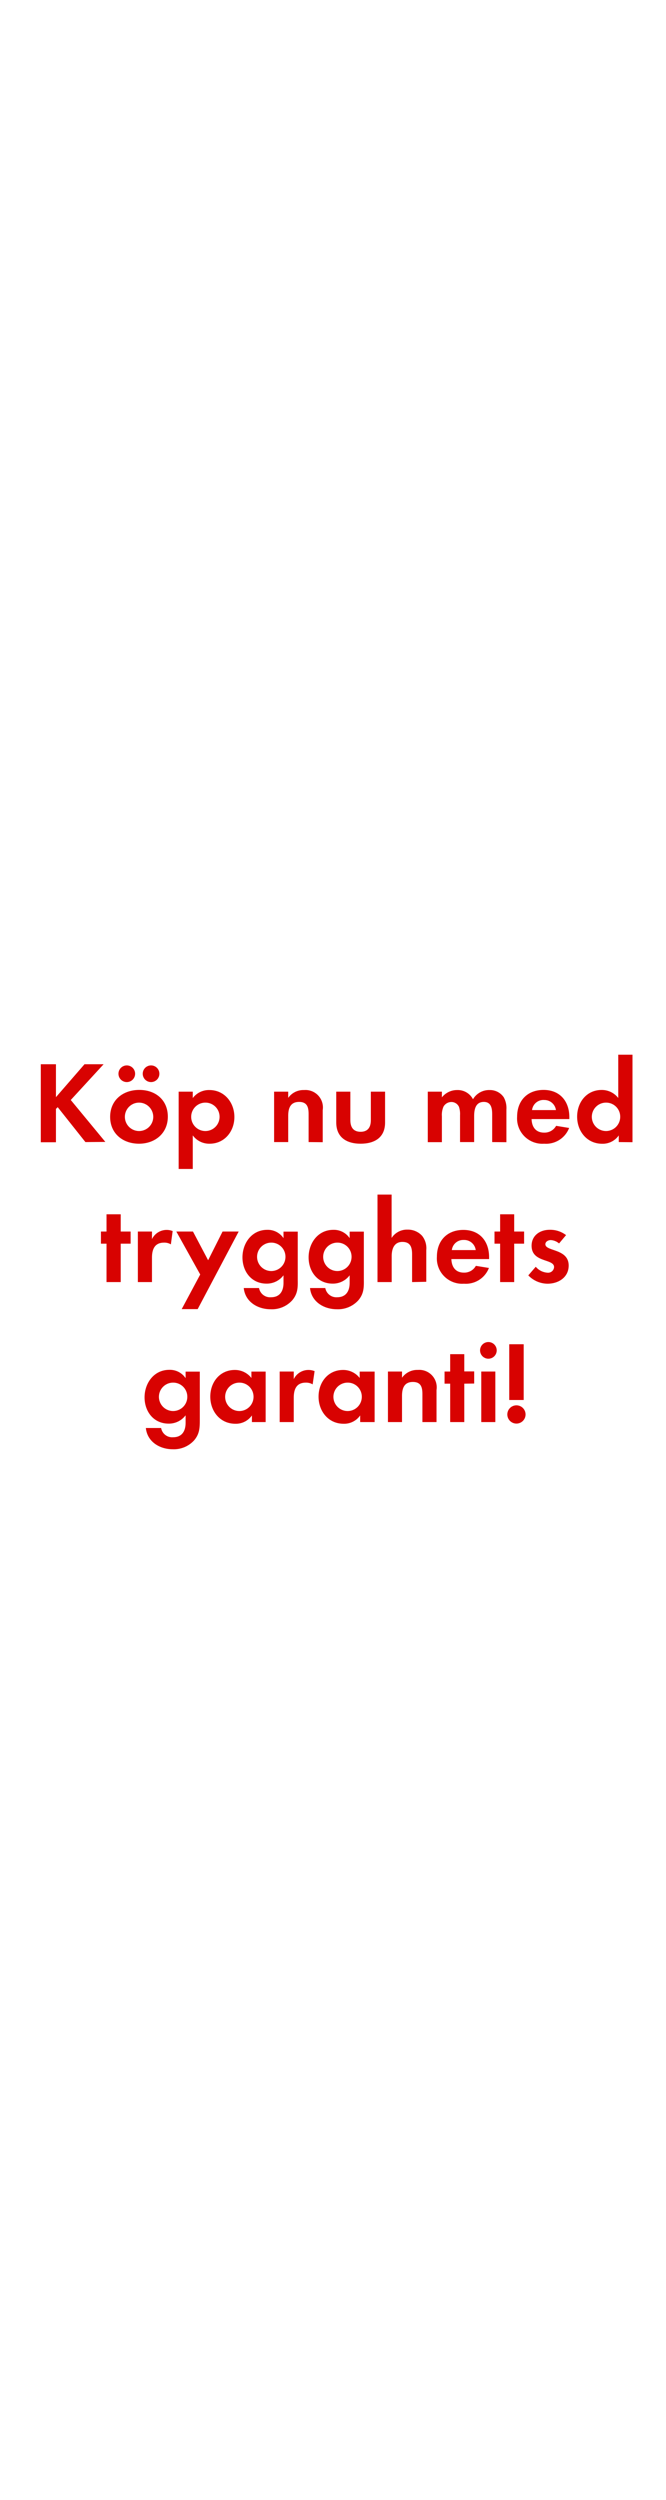<svg id="Layer_1" data-name="Layer 1" xmlns="http://www.w3.org/2000/svg" viewBox="0 0 160 600"><defs><style>.cls-1{fill:#d80201;}</style></defs><title>text</title><path class="cls-1" d="M20.52,274.1l-6.66-8.38-.42.42v8H9.8V255.42h3.64v7.9l6.86-7.9h4.59L17,264l8.31,10.06Z"/><path class="cls-1" d="M33.4,274.49c-3.86,0-6.94-2.41-6.94-6.44s3.08-6.47,7-6.47S40.32,264,40.32,268,37.24,274.49,33.4,274.49ZM30.46,259.7a2,2,0,0,1,0-4,2,2,0,1,1,0,4Zm2.92,4.93a3.41,3.41,0,1,0,3.44,3.42A3.43,3.43,0,0,0,33.38,264.63Zm2.91-4.93a2,2,0,0,1-2-2,2,2,0,1,1,2,2Z"/><path class="cls-1" d="M50.37,274.49a4.87,4.87,0,0,1-4.06-2v8.06H42.92V262h3.39v1.54a4.83,4.83,0,0,1,4-1.93c3.61,0,6,3,6,6.47S53.93,274.49,50.37,274.49Zm-1-9.86A3.41,3.41,0,1,0,52.75,268,3.39,3.39,0,0,0,49.36,264.63Z"/><path class="cls-1" d="M74.14,274.1v-6.72c0-1.66-.36-2.92-2.29-2.92-2.1,0-2.61,1.54-2.61,3.36v6.28H65.85V262h3.39v1.49a4.47,4.47,0,0,1,3.81-1.88,4.19,4.19,0,0,1,4.48,4.82v7.7Z"/><path class="cls-1" d="M86.63,274.49c-3.33,0-5.85-1.49-5.85-5.1V262h3.39v6.86c0,1.65.7,2.77,2.46,2.77s2.46-1.12,2.46-2.77V262h3.42v7.42C92.51,273,90,274.49,86.63,274.49Z"/><path class="cls-1" d="M118.24,274.1v-6.64c0-1.43-.22-3-2-3-2,0-2.33,1.82-2.33,3.42v6.22h-3.39v-6.44a5.45,5.45,0,0,0-.25-2,2,2,0,0,0-1.82-1.18,2.2,2.2,0,0,0-1.9,1.1,4.93,4.93,0,0,0-.39,2.32v6.22h-3.39V262h3.39v1.37a4.65,4.65,0,0,1,3.69-1.76,4.12,4.12,0,0,1,3.78,2.21,4.49,4.49,0,0,1,4-2.21,4,4,0,0,1,3.39,1.74,5.32,5.32,0,0,1,.64,2.94v7.84Z"/><path class="cls-1" d="M127.71,268.58c.05,1.88,1,3.25,3,3.25a3.17,3.17,0,0,0,2.89-1.63l3.13.51a5.94,5.94,0,0,1-6,3.78,6.08,6.08,0,0,1-6.5-6.47c0-3.86,2.47-6.44,6.36-6.44s6.19,2.69,6.19,6.55v.45Zm2.94-4.59a2.75,2.75,0,0,0-2.83,2.43h5.74A2.81,2.81,0,0,0,130.65,264Z"/><path class="cls-1" d="M148.65,274.1v-1.6a4.67,4.67,0,0,1-4,2c-3.64,0-6-3-6-6.5s2.32-6.41,5.88-6.41a5,5,0,0,1,4,1.93V253.13h3.42v21Zm-3-9.47A3.41,3.41,0,1,0,149,268,3.38,3.38,0,0,0,145.63,264.63Z"/><path class="cls-1" d="M29,298.48v9.22H25.59v-9.22H24.25v-2.91h1.34v-4.14H29v4.14h2.38v2.91Z"/><path class="cls-1" d="M41.05,298.65a3,3,0,0,0-1.63-.42c-2.29,0-2.91,1.63-2.91,3.64v5.83H33.12V295.57h3.39v1.82A3.91,3.91,0,0,1,40,295.18a3.78,3.78,0,0,1,1.48.28Z"/><path class="cls-1" d="M47.49,314.19H43.65l4.45-8.31-5.74-10.31h4L50,302.46l3.47-6.89h3.87Z"/><path class="cls-1" d="M70.19,312.09A6.57,6.57,0,0,1,65,314.22c-3.11,0-6.1-1.79-6.44-5.09h3.67a2.7,2.7,0,0,0,2.88,2.21c2.13,0,3-1.49,3-3.45v-1.82a5,5,0,0,1-4.09,2c-3.58,0-5.77-2.88-5.77-6.3s2.24-6.61,5.94-6.61a4.54,4.54,0,0,1,3.92,2v-1.57h3.42v11.68C71.57,309.15,71.48,310.58,70.19,312.09Zm-5-13.86a3.41,3.41,0,1,0,3.39,3.39A3.39,3.39,0,0,0,65.18,298.23Z"/><path class="cls-1" d="M86.07,312.09a6.59,6.59,0,0,1-5.15,2.13c-3.11,0-6.11-1.79-6.44-5.09h3.67A2.7,2.7,0,0,0,81,311.34c2.13,0,3-1.49,3-3.45v-1.82a5,5,0,0,1-4.09,2c-3.59,0-5.77-2.88-5.77-6.3s2.24-6.61,5.94-6.61a4.57,4.57,0,0,1,3.92,2v-1.57h3.41v11.68C87.44,309.15,87.36,310.58,86.07,312.09Zm-5-13.86a3.41,3.41,0,1,0,3.39,3.39A3.38,3.38,0,0,0,81.06,298.23Z"/><path class="cls-1" d="M99,307.7v-6.64c0-1.68-.37-3-2.33-3s-2.57,1.63-2.57,3.42v6.22H90.69v-21h3.39v10.41a4.4,4.4,0,0,1,3.81-2,4.61,4.61,0,0,1,3.52,1.49,4.78,4.78,0,0,1,1,3.41v7.62Z"/><path class="cls-1" d="M108.44,302.18c.06,1.88,1,3.25,3,3.25a3.16,3.16,0,0,0,2.88-1.63l3.14.51a5.94,5.94,0,0,1-6,3.78,6.08,6.08,0,0,1-6.5-6.47c0-3.86,2.46-6.44,6.36-6.44s6.18,2.69,6.18,6.55v.45Zm2.94-4.59a2.75,2.75,0,0,0-2.83,2.43h5.74A2.8,2.8,0,0,0,111.38,297.59Z"/><path class="cls-1" d="M123.53,298.48v9.22h-3.38v-9.22H118.8v-2.91h1.35v-4.14h3.38v4.14h2.38v2.91Z"/><path class="cls-1" d="M131.54,308.09a6.47,6.47,0,0,1-4.62-2l1.79-2.07a4,4,0,0,0,2.86,1.43,1.43,1.43,0,0,0,1.54-1.35c0-2.07-5.4-1-5.4-5.12,0-2.46,2-3.83,4.34-3.83a6.25,6.25,0,0,1,3.94,1.28l-1.68,2a3.35,3.35,0,0,0-2-.81c-.59,0-1.29.36-1.29,1,0,1.76,5.6,1,5.6,5.12C136.61,306.58,134.15,308.09,131.54,308.09Z"/><path class="cls-1" d="M46.63,345.69a6.57,6.57,0,0,1-5.15,2.13c-3.11,0-6.1-1.79-6.44-5.1h3.67a2.69,2.69,0,0,0,2.88,2.22c2.13,0,3-1.49,3-3.45v-1.82a5,5,0,0,1-4.09,2c-3.58,0-5.77-2.89-5.77-6.3s2.24-6.61,5.94-6.61a4.54,4.54,0,0,1,3.92,2v-1.57H48v11.68C48,342.75,47.92,344.18,46.63,345.69Zm-5-13.86A3.41,3.41,0,1,0,45,335.22,3.39,3.39,0,0,0,41.62,331.83Z"/><path class="cls-1" d="M60.52,341.3v-1.6a4.67,4.67,0,0,1-4,2c-3.64,0-6-3-6-6.5s2.32-6.41,5.88-6.41a5,5,0,0,1,4,1.93v-1.54h3.42V341.3Zm-3-9.47a3.41,3.41,0,1,0,3.39,3.39A3.38,3.38,0,0,0,57.5,331.83Z"/><path class="cls-1" d="M75.11,332.25a3.08,3.08,0,0,0-1.63-.42c-2.29,0-2.91,1.63-2.91,3.64v5.83H67.19V329.17h3.38V331a3.91,3.91,0,0,1,3.53-2.21,4,4,0,0,1,1.48.28Z"/><path class="cls-1" d="M86.53,341.3v-1.6a4.67,4.67,0,0,1-4,2c-3.64,0-6-3-6-6.5s2.32-6.41,5.88-6.41a5,5,0,0,1,4,1.93v-1.54H90V341.3Zm-3-9.47a3.41,3.41,0,1,0,3.39,3.39A3.38,3.38,0,0,0,83.51,331.83Z"/><path class="cls-1" d="M101.48,341.3v-6.72c0-1.66-.36-2.91-2.29-2.91-2.1,0-2.61,1.54-2.61,3.36v6.27H93.2V329.17h3.38v1.49a4.48,4.48,0,0,1,3.81-1.88,4.19,4.19,0,0,1,4.48,4.82v7.7Z"/><path class="cls-1" d="M111.54,332.08v9.22h-3.39v-9.22H106.8v-2.91h1.35V325h3.39v4.14h2.38v2.91Z"/><path class="cls-1" d="M117.33,326.09a2,2,0,1,1,2-2A2,2,0,0,1,117.33,326.09Zm-1.71,15.21V329.17H119V341.3Z"/><path class="cls-1" d="M124.08,341.66a2.19,2.19,0,1,1,2.18-2.18A2.19,2.19,0,0,1,124.08,341.66ZM122.34,336V322.62h3.47V336Z"/></svg>